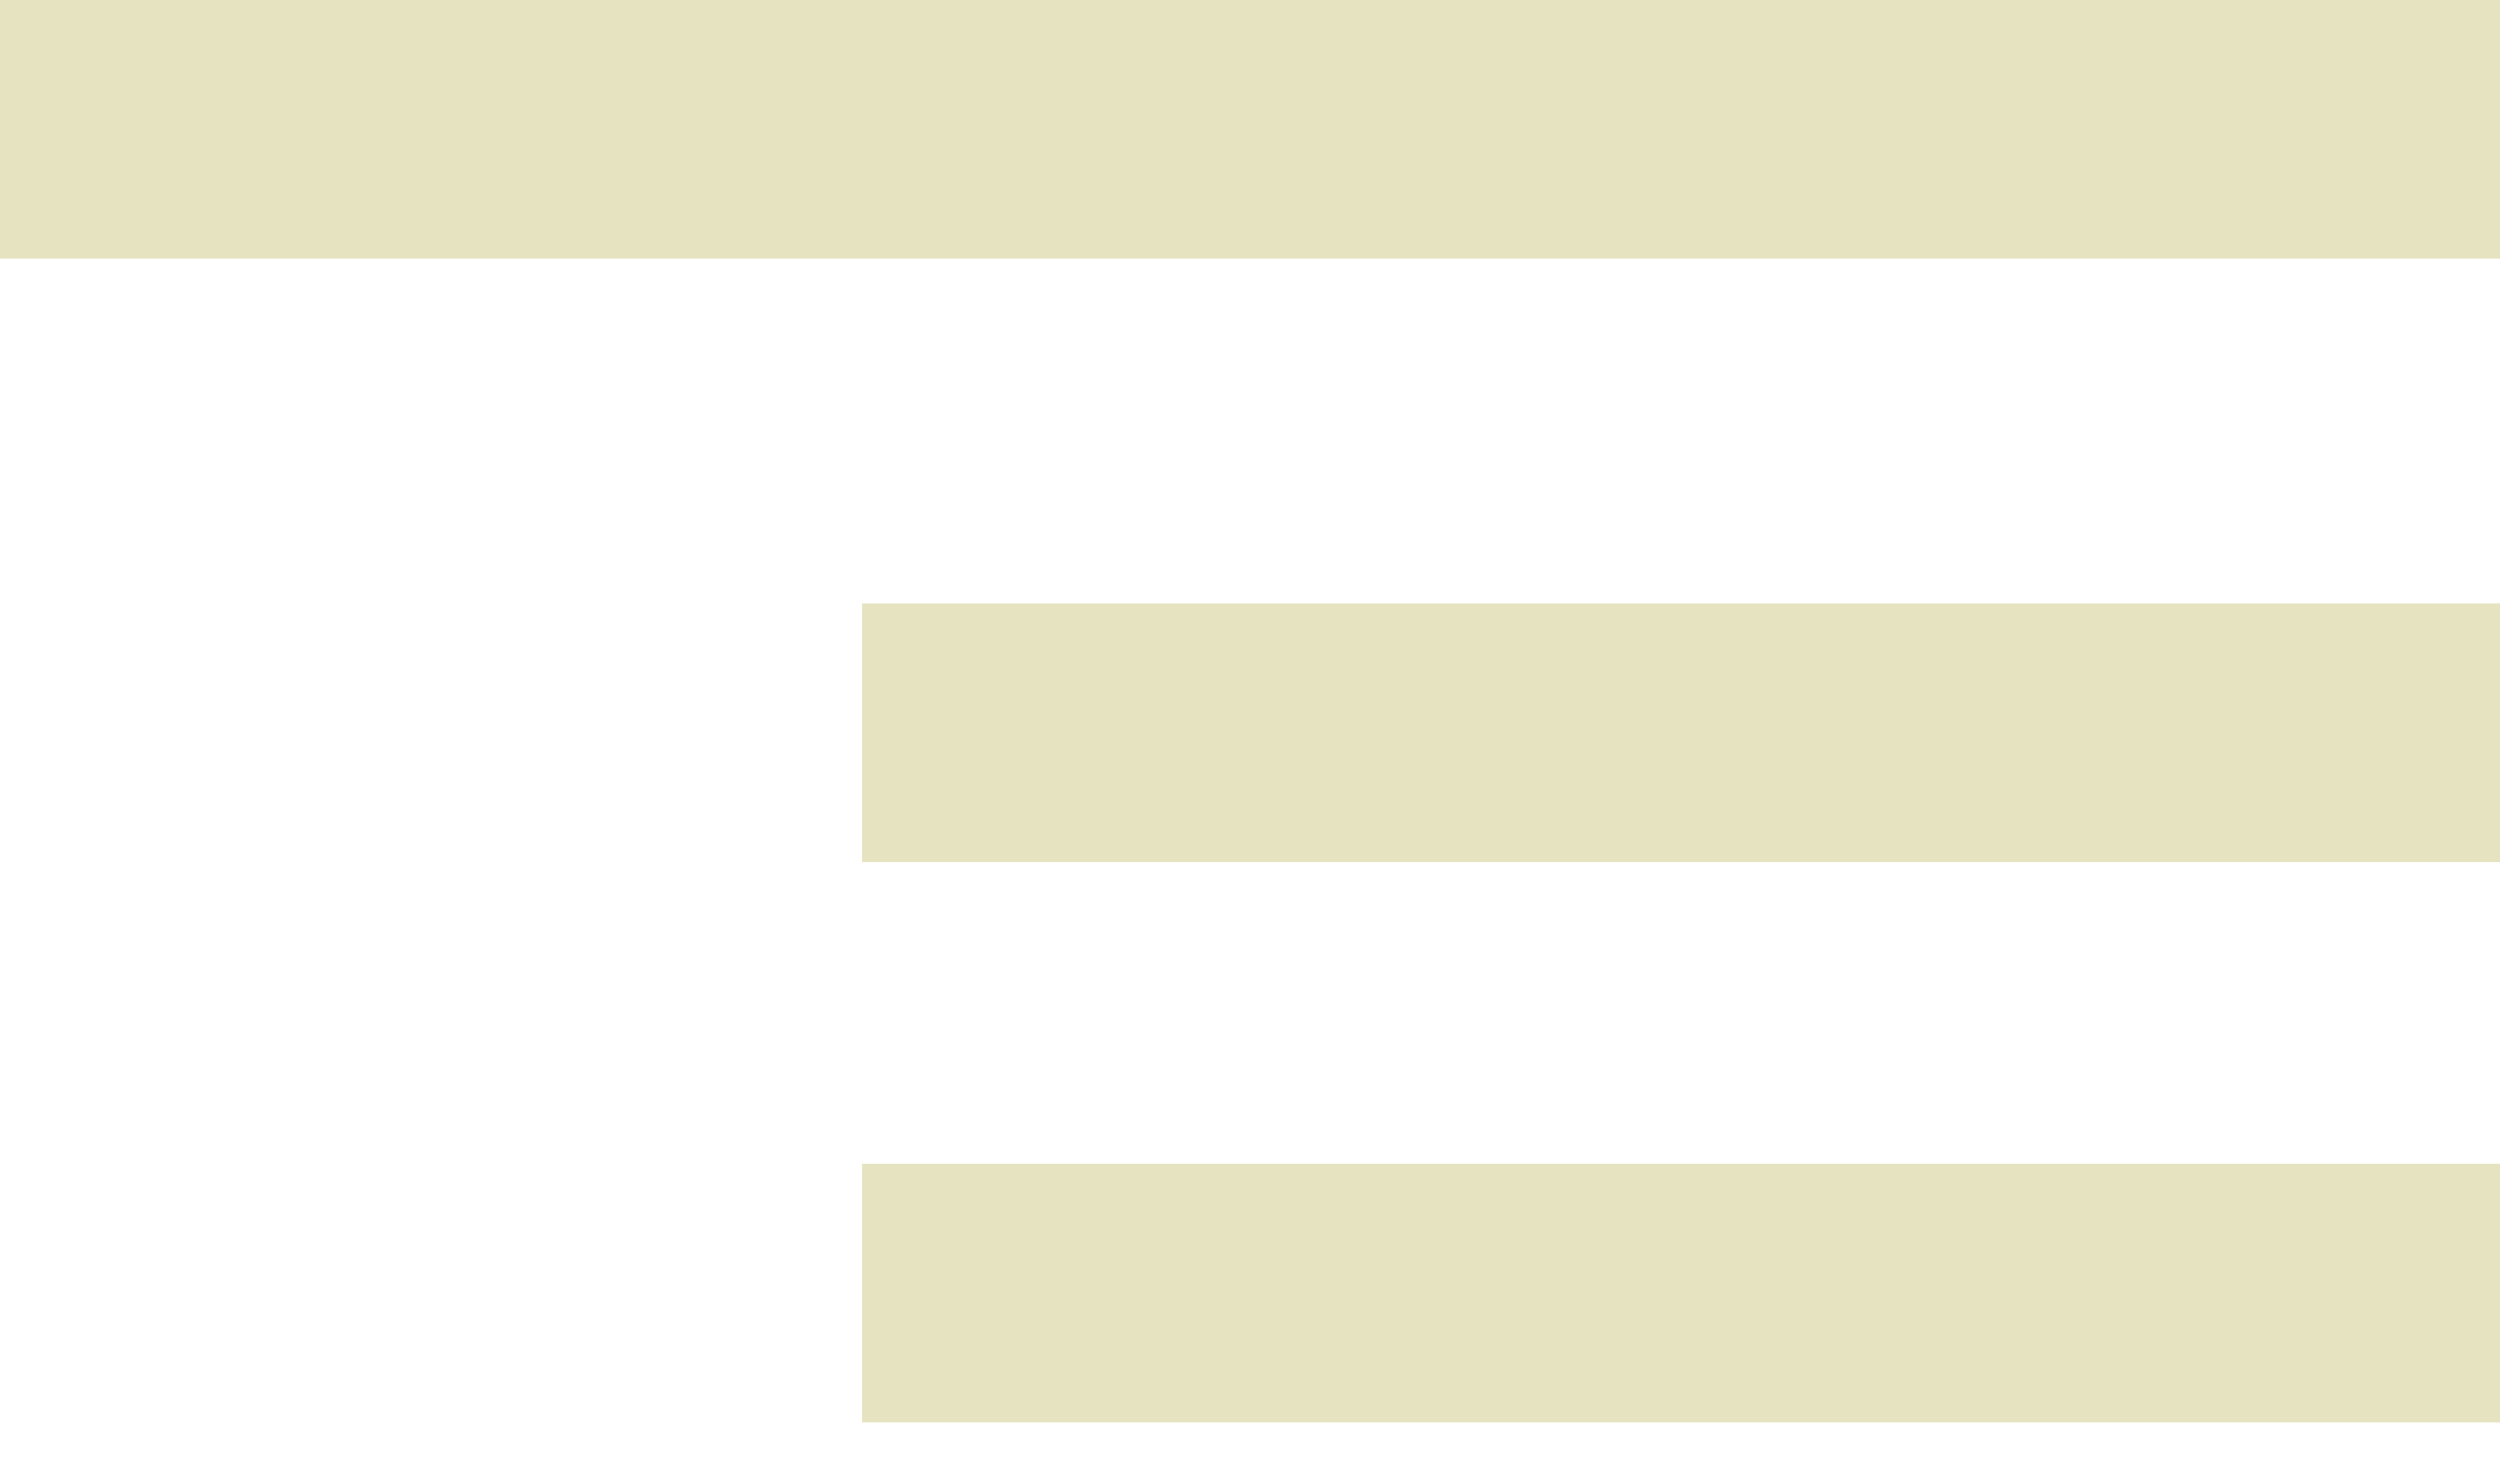 <svg width="29" height="17" viewBox="0 0 29 17" fill="none" xmlns="http://www.w3.org/2000/svg">
<line x1="29" y1="1.5" x2="1.31134e-07" y2="1.5" stroke="#E6E4C0" stroke-width="3"/>
<line x1="29" y1="8.5" x2="10" y2="8.5" stroke="#E6E4C0" stroke-width="3"/>
<path d="M29 15L10 15" stroke="#E6E4C0" stroke-width="3"/>
</svg>
